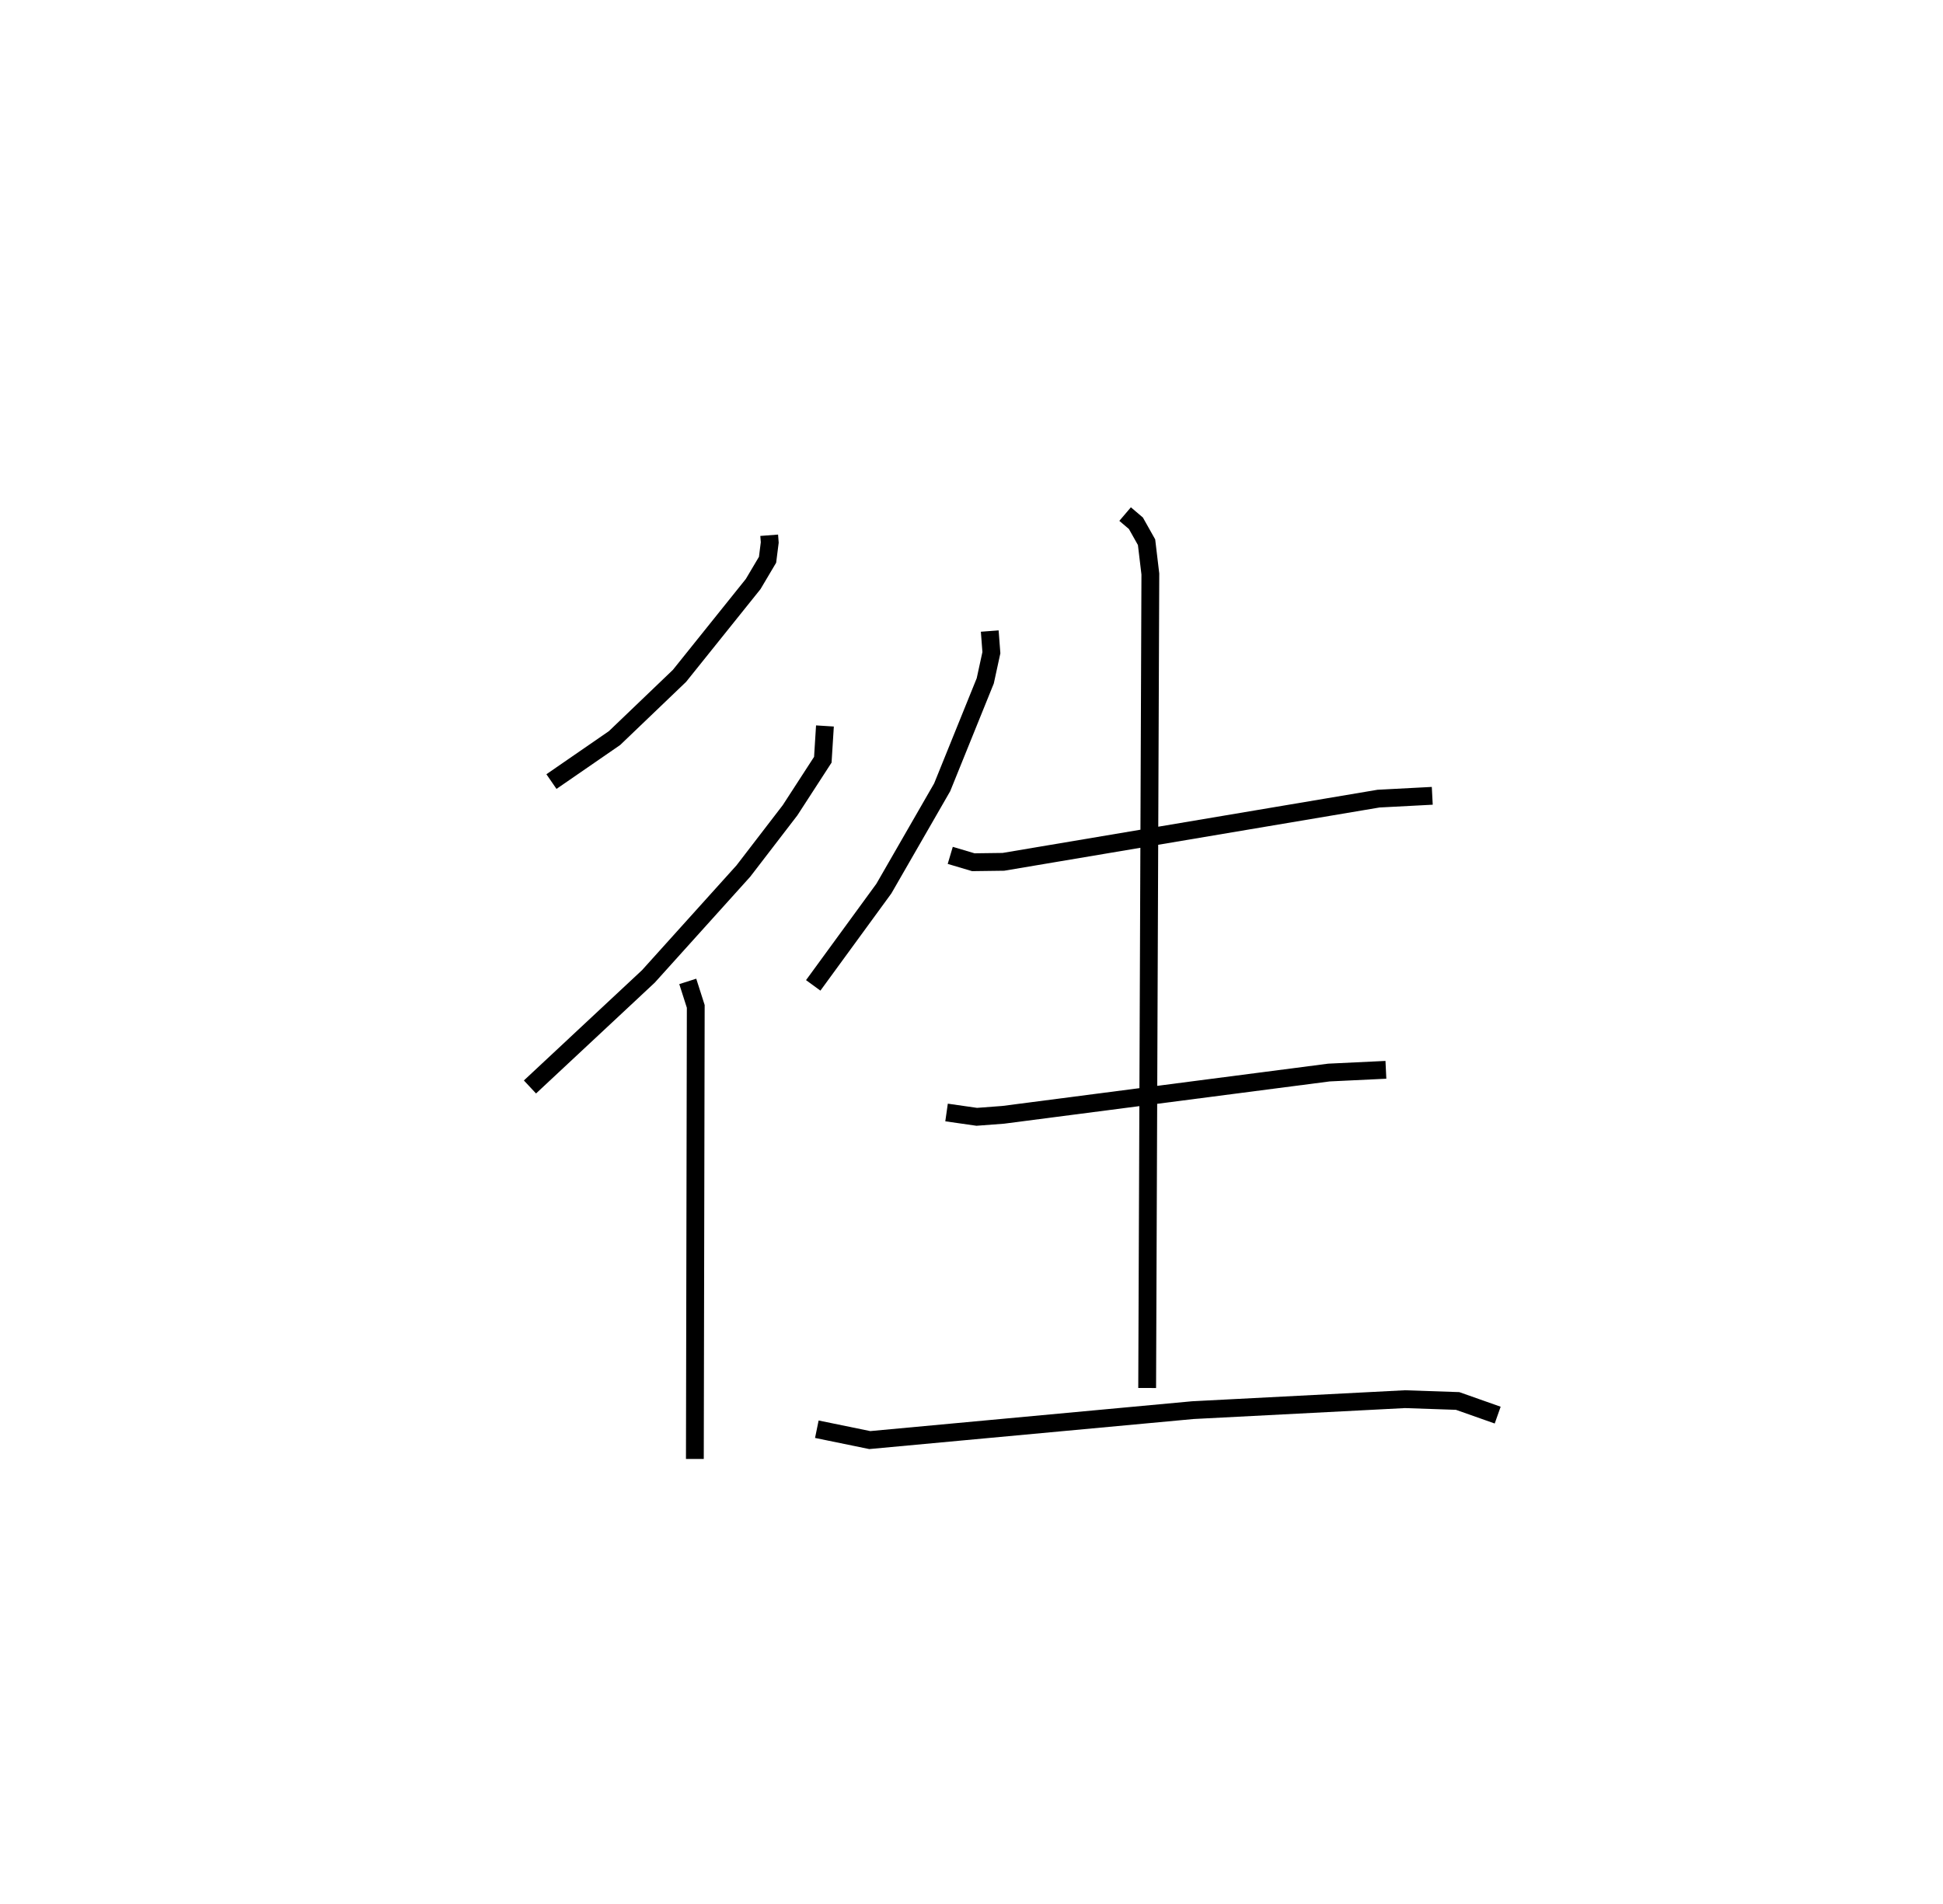 <?xml version="1.0" encoding="utf-8" ?>
<svg baseProfile="full" height="106.919" version="1.1" width="109.089" xmlns="http://www.w3.org/2000/svg" xmlns:ev="http://www.w3.org/2001/xml-events" xmlns:xlink="http://www.w3.org/1999/xlink"><defs /><rect fill="white" height="106.919" width="109.089" x="0" y="0" /><path d="M25,25 m0.0,0.0 m18.186,5.054 l0.031,0.405 -0.123,0.972 l-0.808,1.363 -4.136,5.155 l-3.648,3.494 -3.541,2.442 m15.355,-3.123 l-0.119,1.896 -1.839,2.837 l-2.622,3.413 -5.334,5.918 l-6.648,6.206 m8.86,-5.927 l0.449,1.404 -0.05,25.41 m16.556,-46.486 l0.092,1.214 -0.344,1.581 l-2.419,5.978 -3.273,5.687 l-3.967,5.435 m7.693,-7.3 l1.295,0.385 1.688,-0.022 l21.063,-3.549 3.017,-0.158 m-27.27,17.781 l1.696,0.243 1.484,-0.112 l18.291,-2.374 3.196,-0.153 m-31.95,20.18 l2.972,0.61 18.137,-1.681 l11.91,-0.616 2.958,0.101 l2.249,0.794 m-20.918,-50.592 l0.606,0.516 0.598,1.063 l0.213,1.785 -0.179,45.705 " fill="none" stroke="black" stroke-width="1" /></svg>
